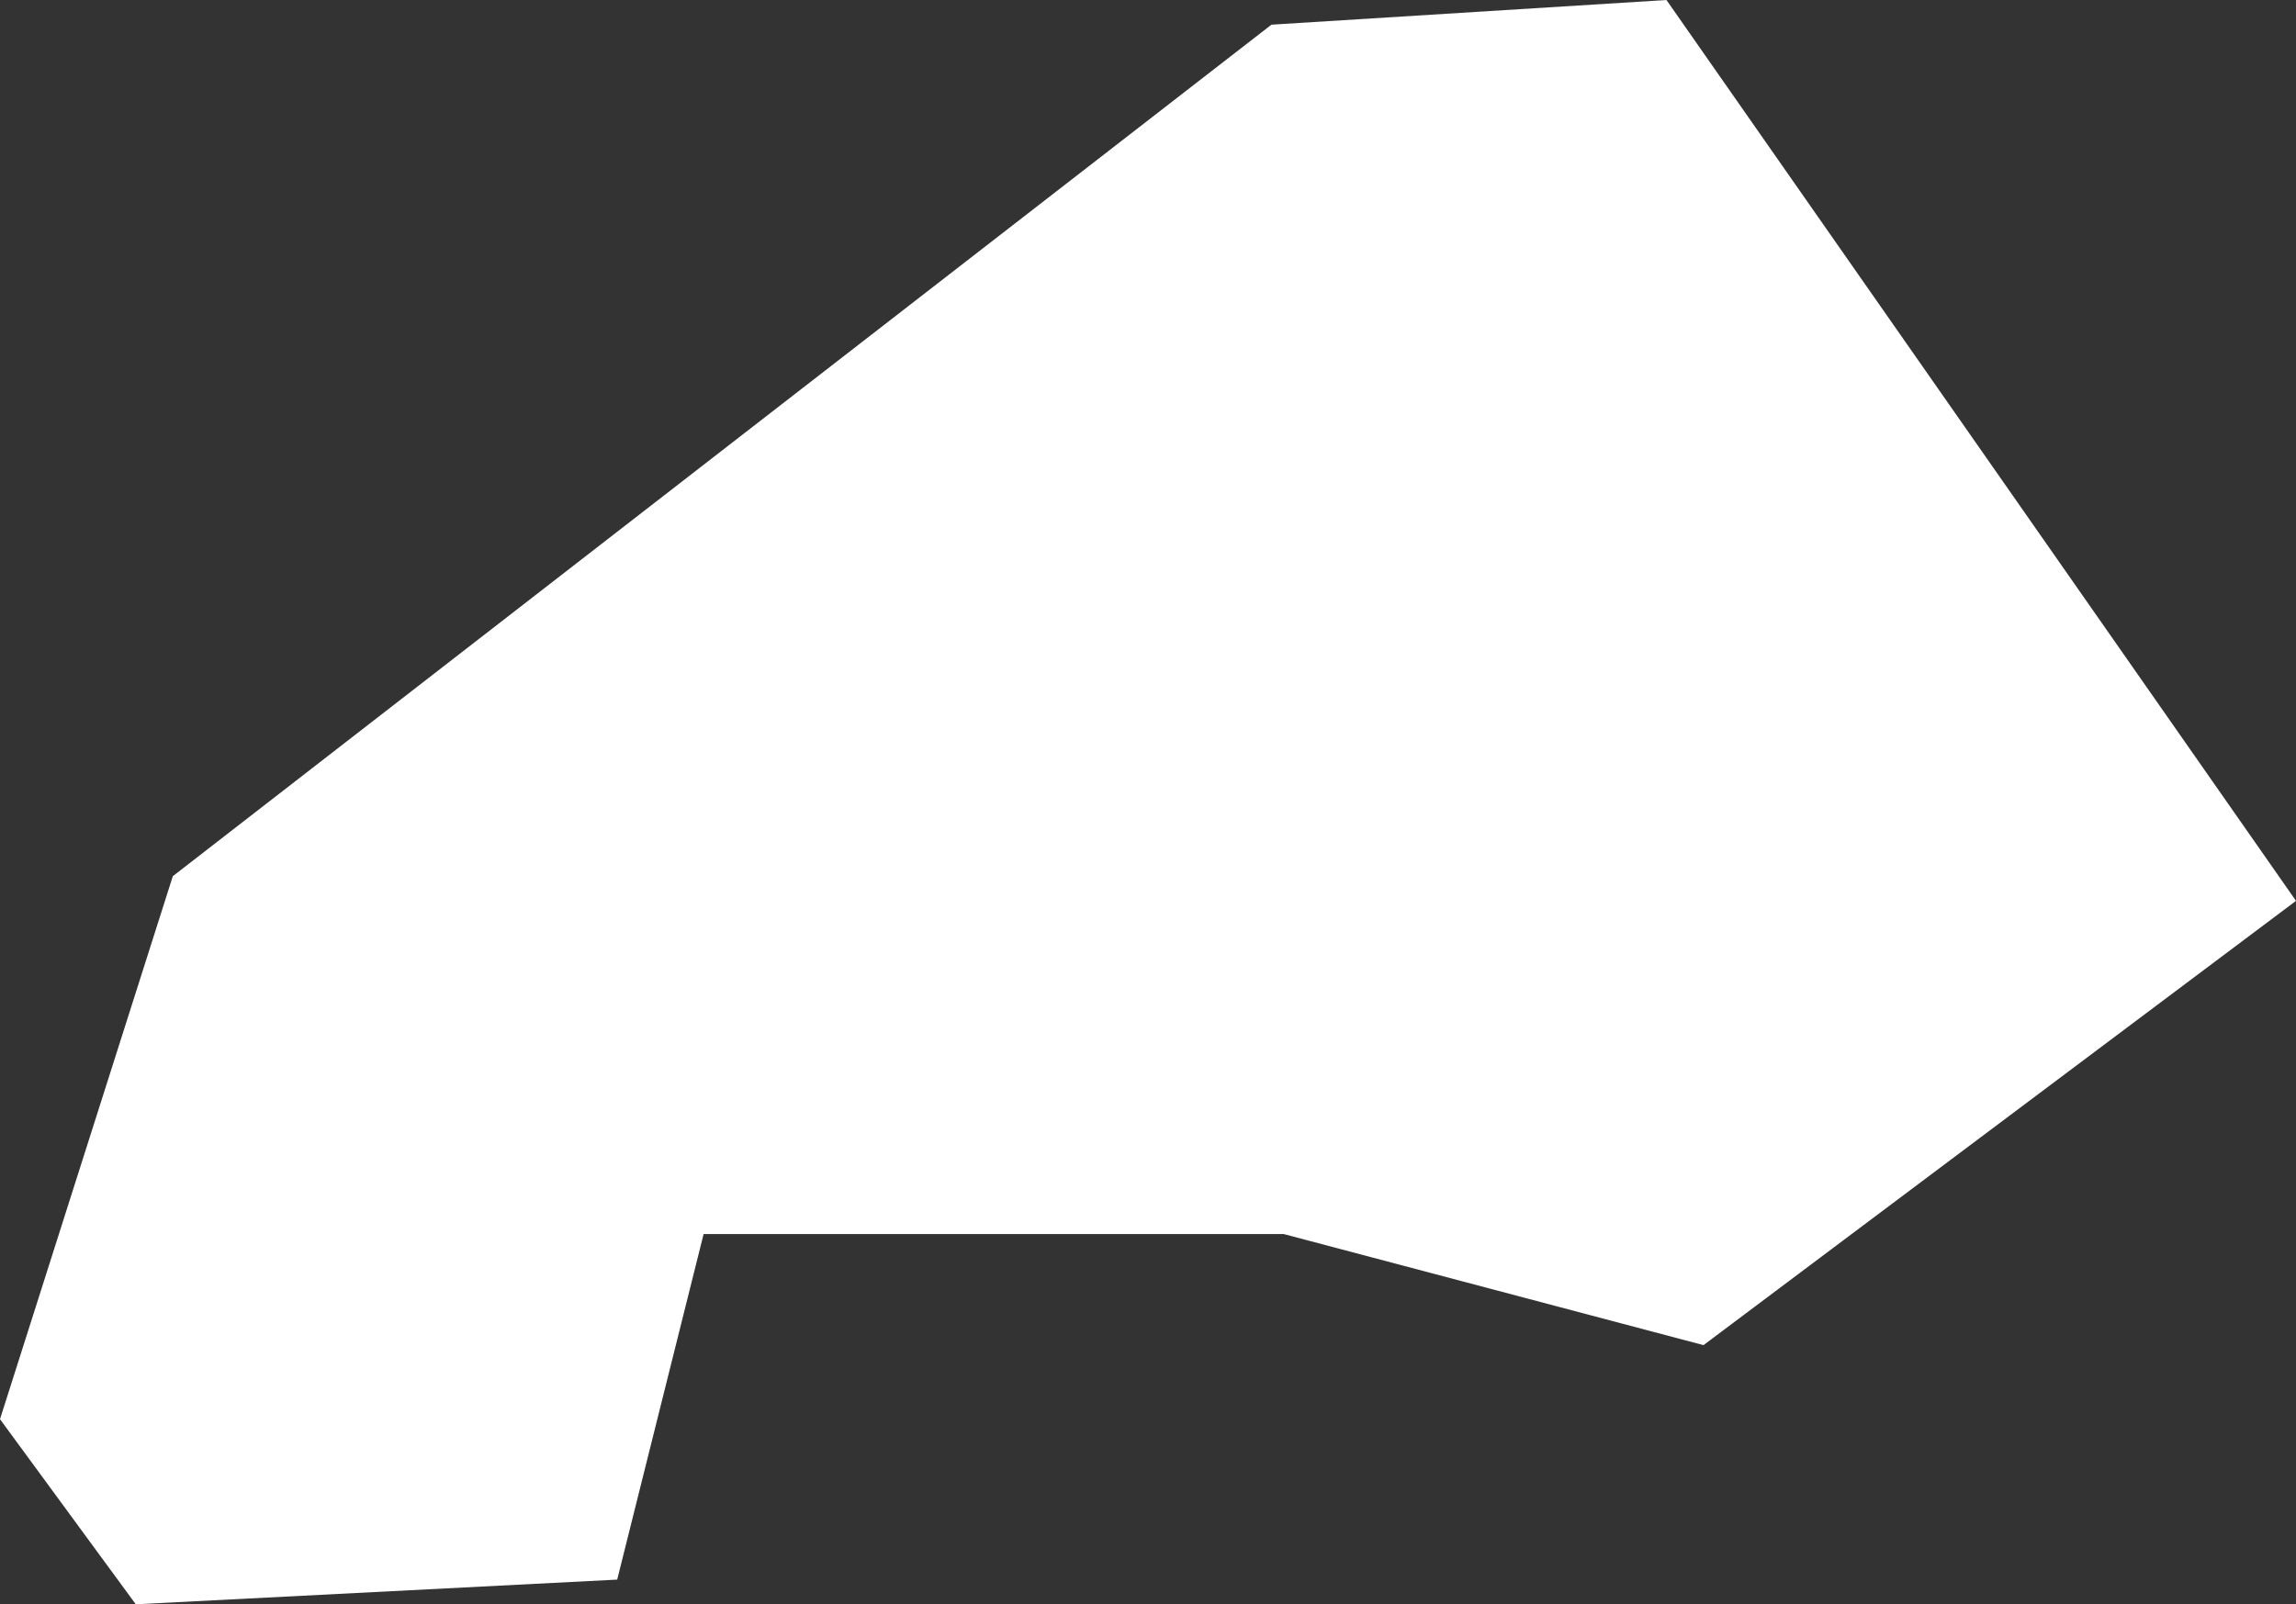 <svg xmlns="http://www.w3.org/2000/svg" width="18.6" height="13" viewBox="0 0 18.6 13">
  <rect x="0" y="0" width="18.6" height="13" fill="#333333" stroke="none"/>
  <title>bf</title>
  <g id="Layer_2" data-name="Layer 2">
    <g id="Layer_1-2" data-name="Layer 1">
      <path id="bf" d="M10.3.2,13.5,0l5.1,7.3-4.8,3.6L10.4,10H5.7L5,12.8,1.1,13,0,11.5,1.4,7.1,10.3.2Z" style="fill: #fff"/>
    </g>
  </g>
</svg>
